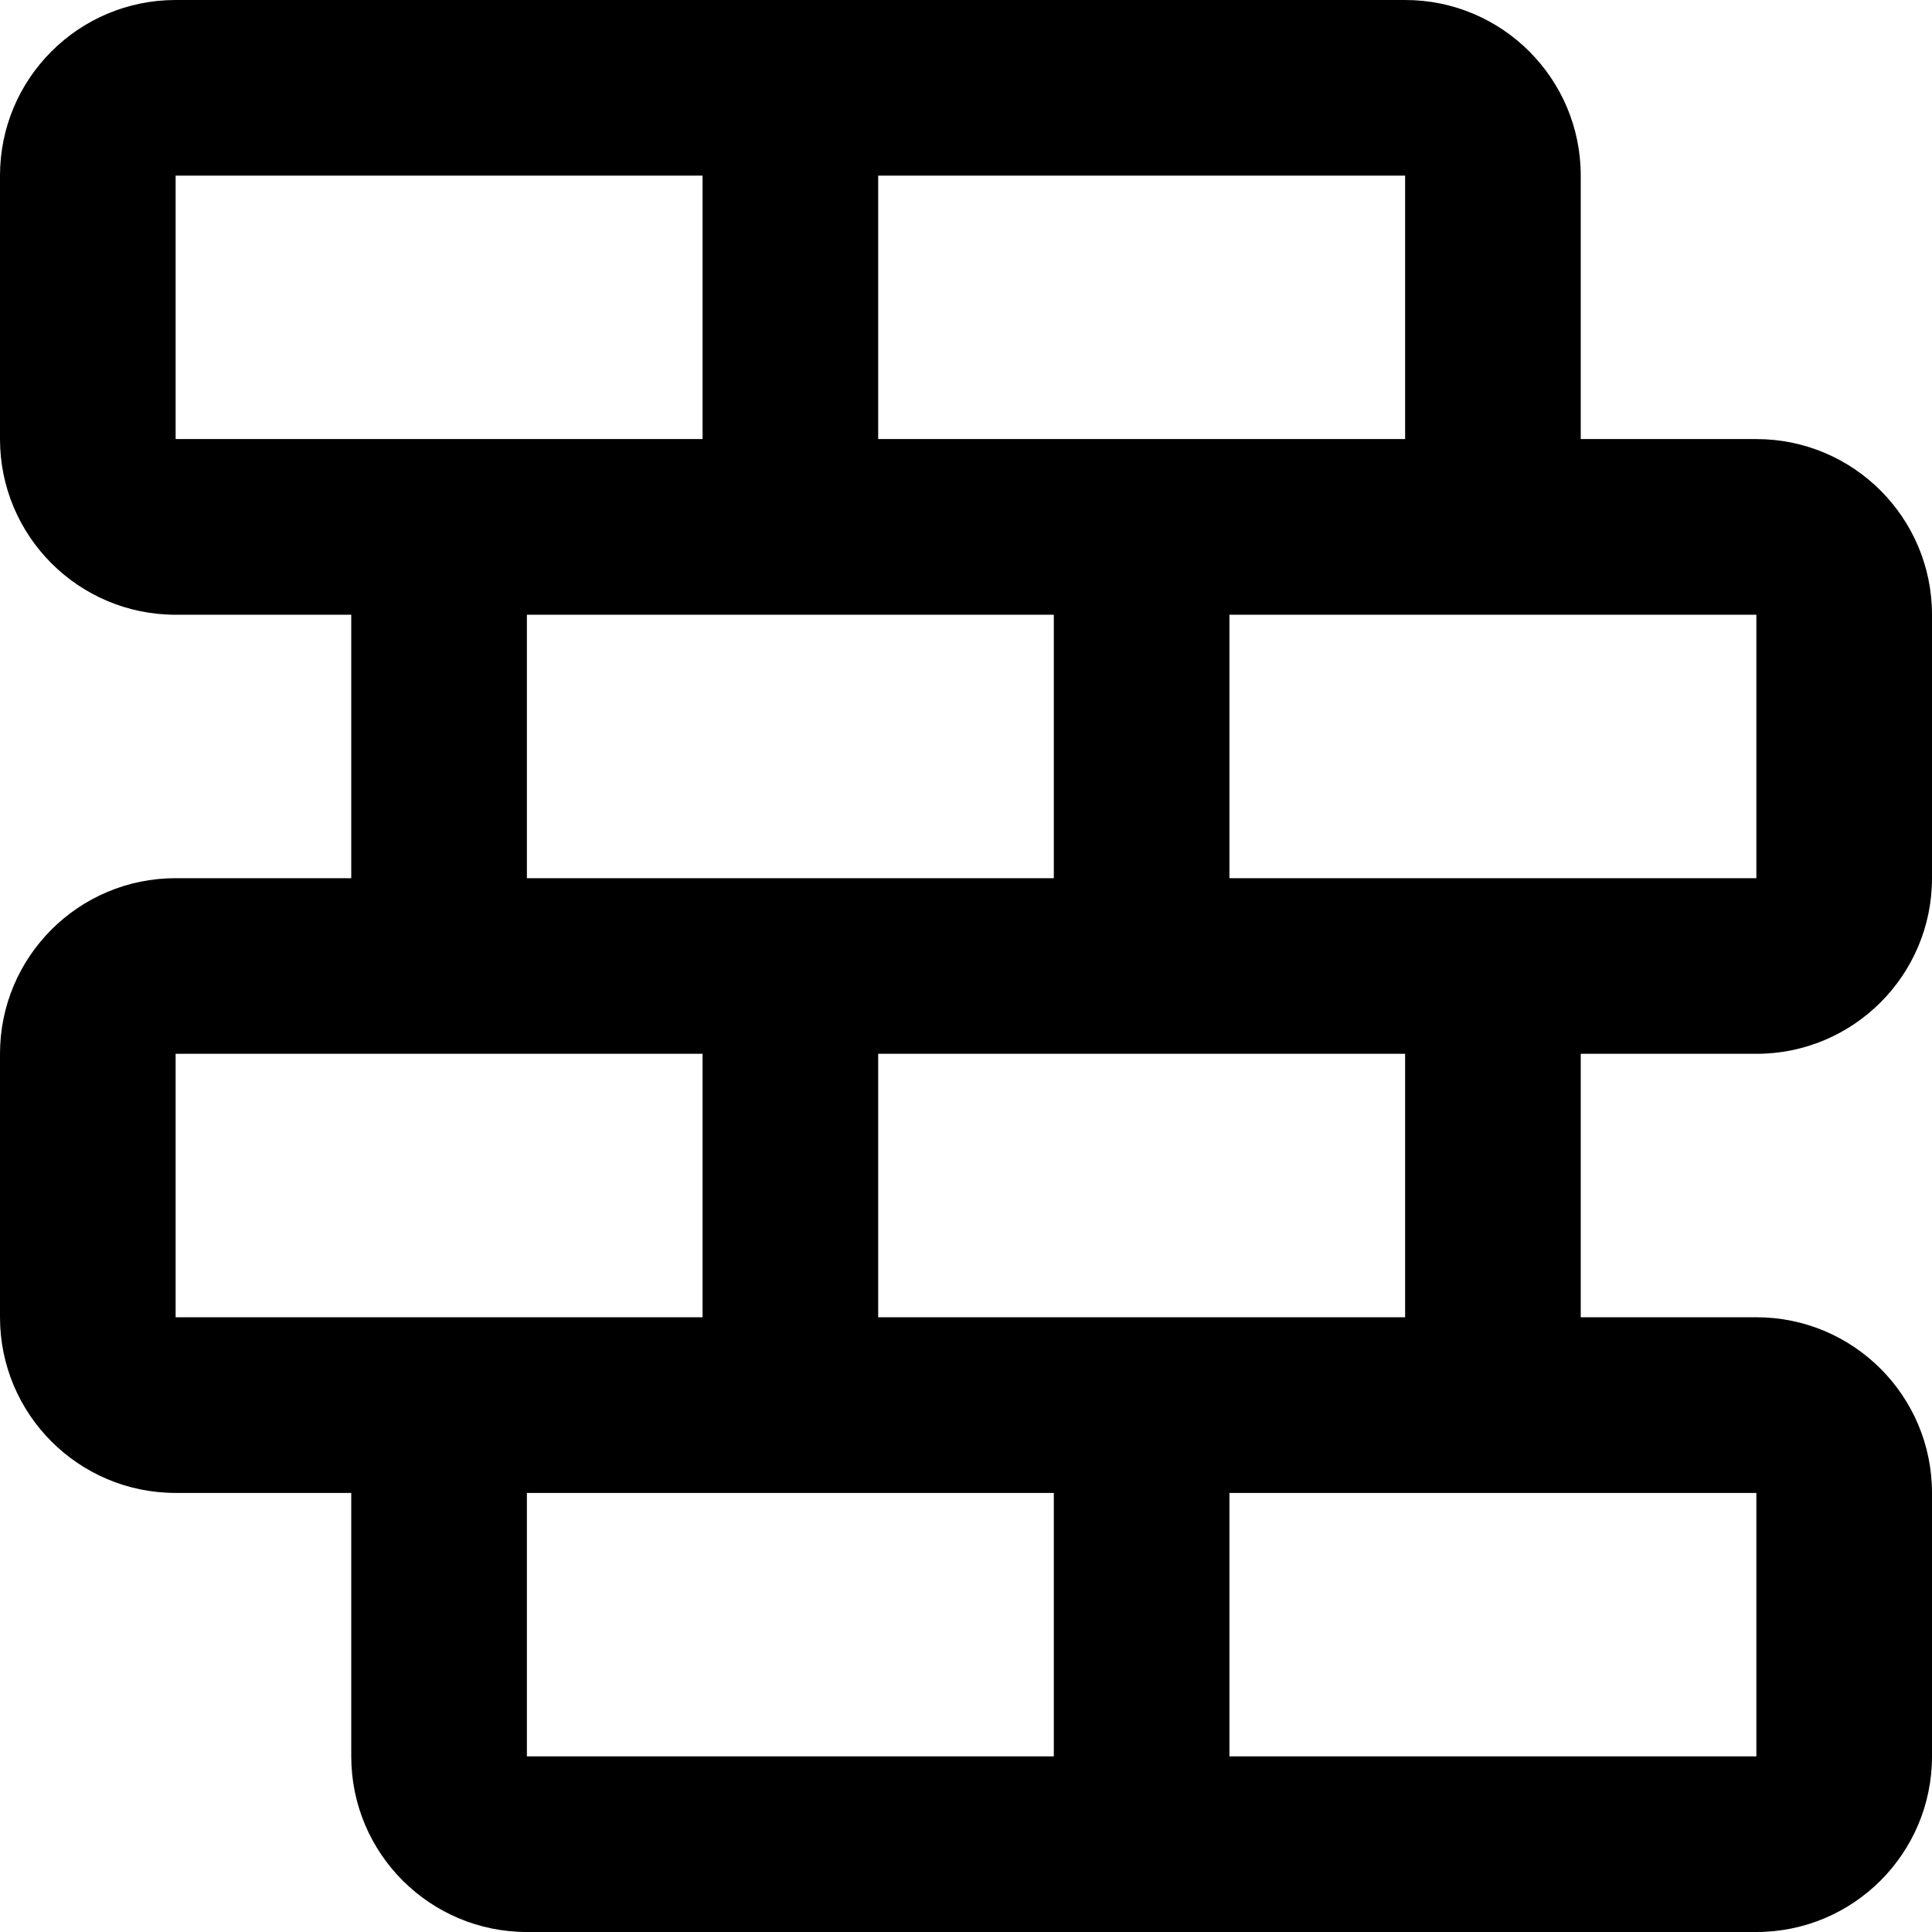 <svg width="42" height="42" viewBox="0 0 42 42" fill="none" xmlns="http://www.w3.org/2000/svg">
<path fill-rule="evenodd" clip-rule="evenodd" d="M1.91168e-05 3.818C1.91168e-05 1.709 1.709 0 3.818 0H30.546C32.654 0 34.364 1.709 34.364 3.818V9.545H38.182C40.291 9.545 42 11.255 42 13.364V19.091C42 21.2 40.291 22.909 38.182 22.909H34.364V28.636H38.182C40.291 28.636 42 30.346 42 32.455V38.182C42 40.291 40.291 42 38.182 42H11.454C9.346 42 7.636 40.291 7.636 38.182V32.455H3.818C1.709 32.455 0 30.745 0 28.636V22.909C0 20.8 1.709 19.091 3.818 19.091H7.636V13.364H3.818C1.709 13.364 1.91168e-05 11.654 1.91168e-05 9.545V3.818ZM11.454 13.364V19.091H22.909V13.364H11.454ZM26.727 13.364V19.091H38.182V13.364H26.727ZM11.454 32.455V38.182H22.909V32.455H11.454ZM26.727 32.455V38.182H38.182V32.455H26.727ZM30.546 28.636V22.909H19.091V28.636H30.546ZM15.273 28.636L15.273 22.909H3.818V28.636H15.273ZM30.546 9.545V3.818H19.091V9.545H30.546ZM15.273 9.545V3.818H3.818V9.545H15.273Z" fill="black"/>
</svg>
